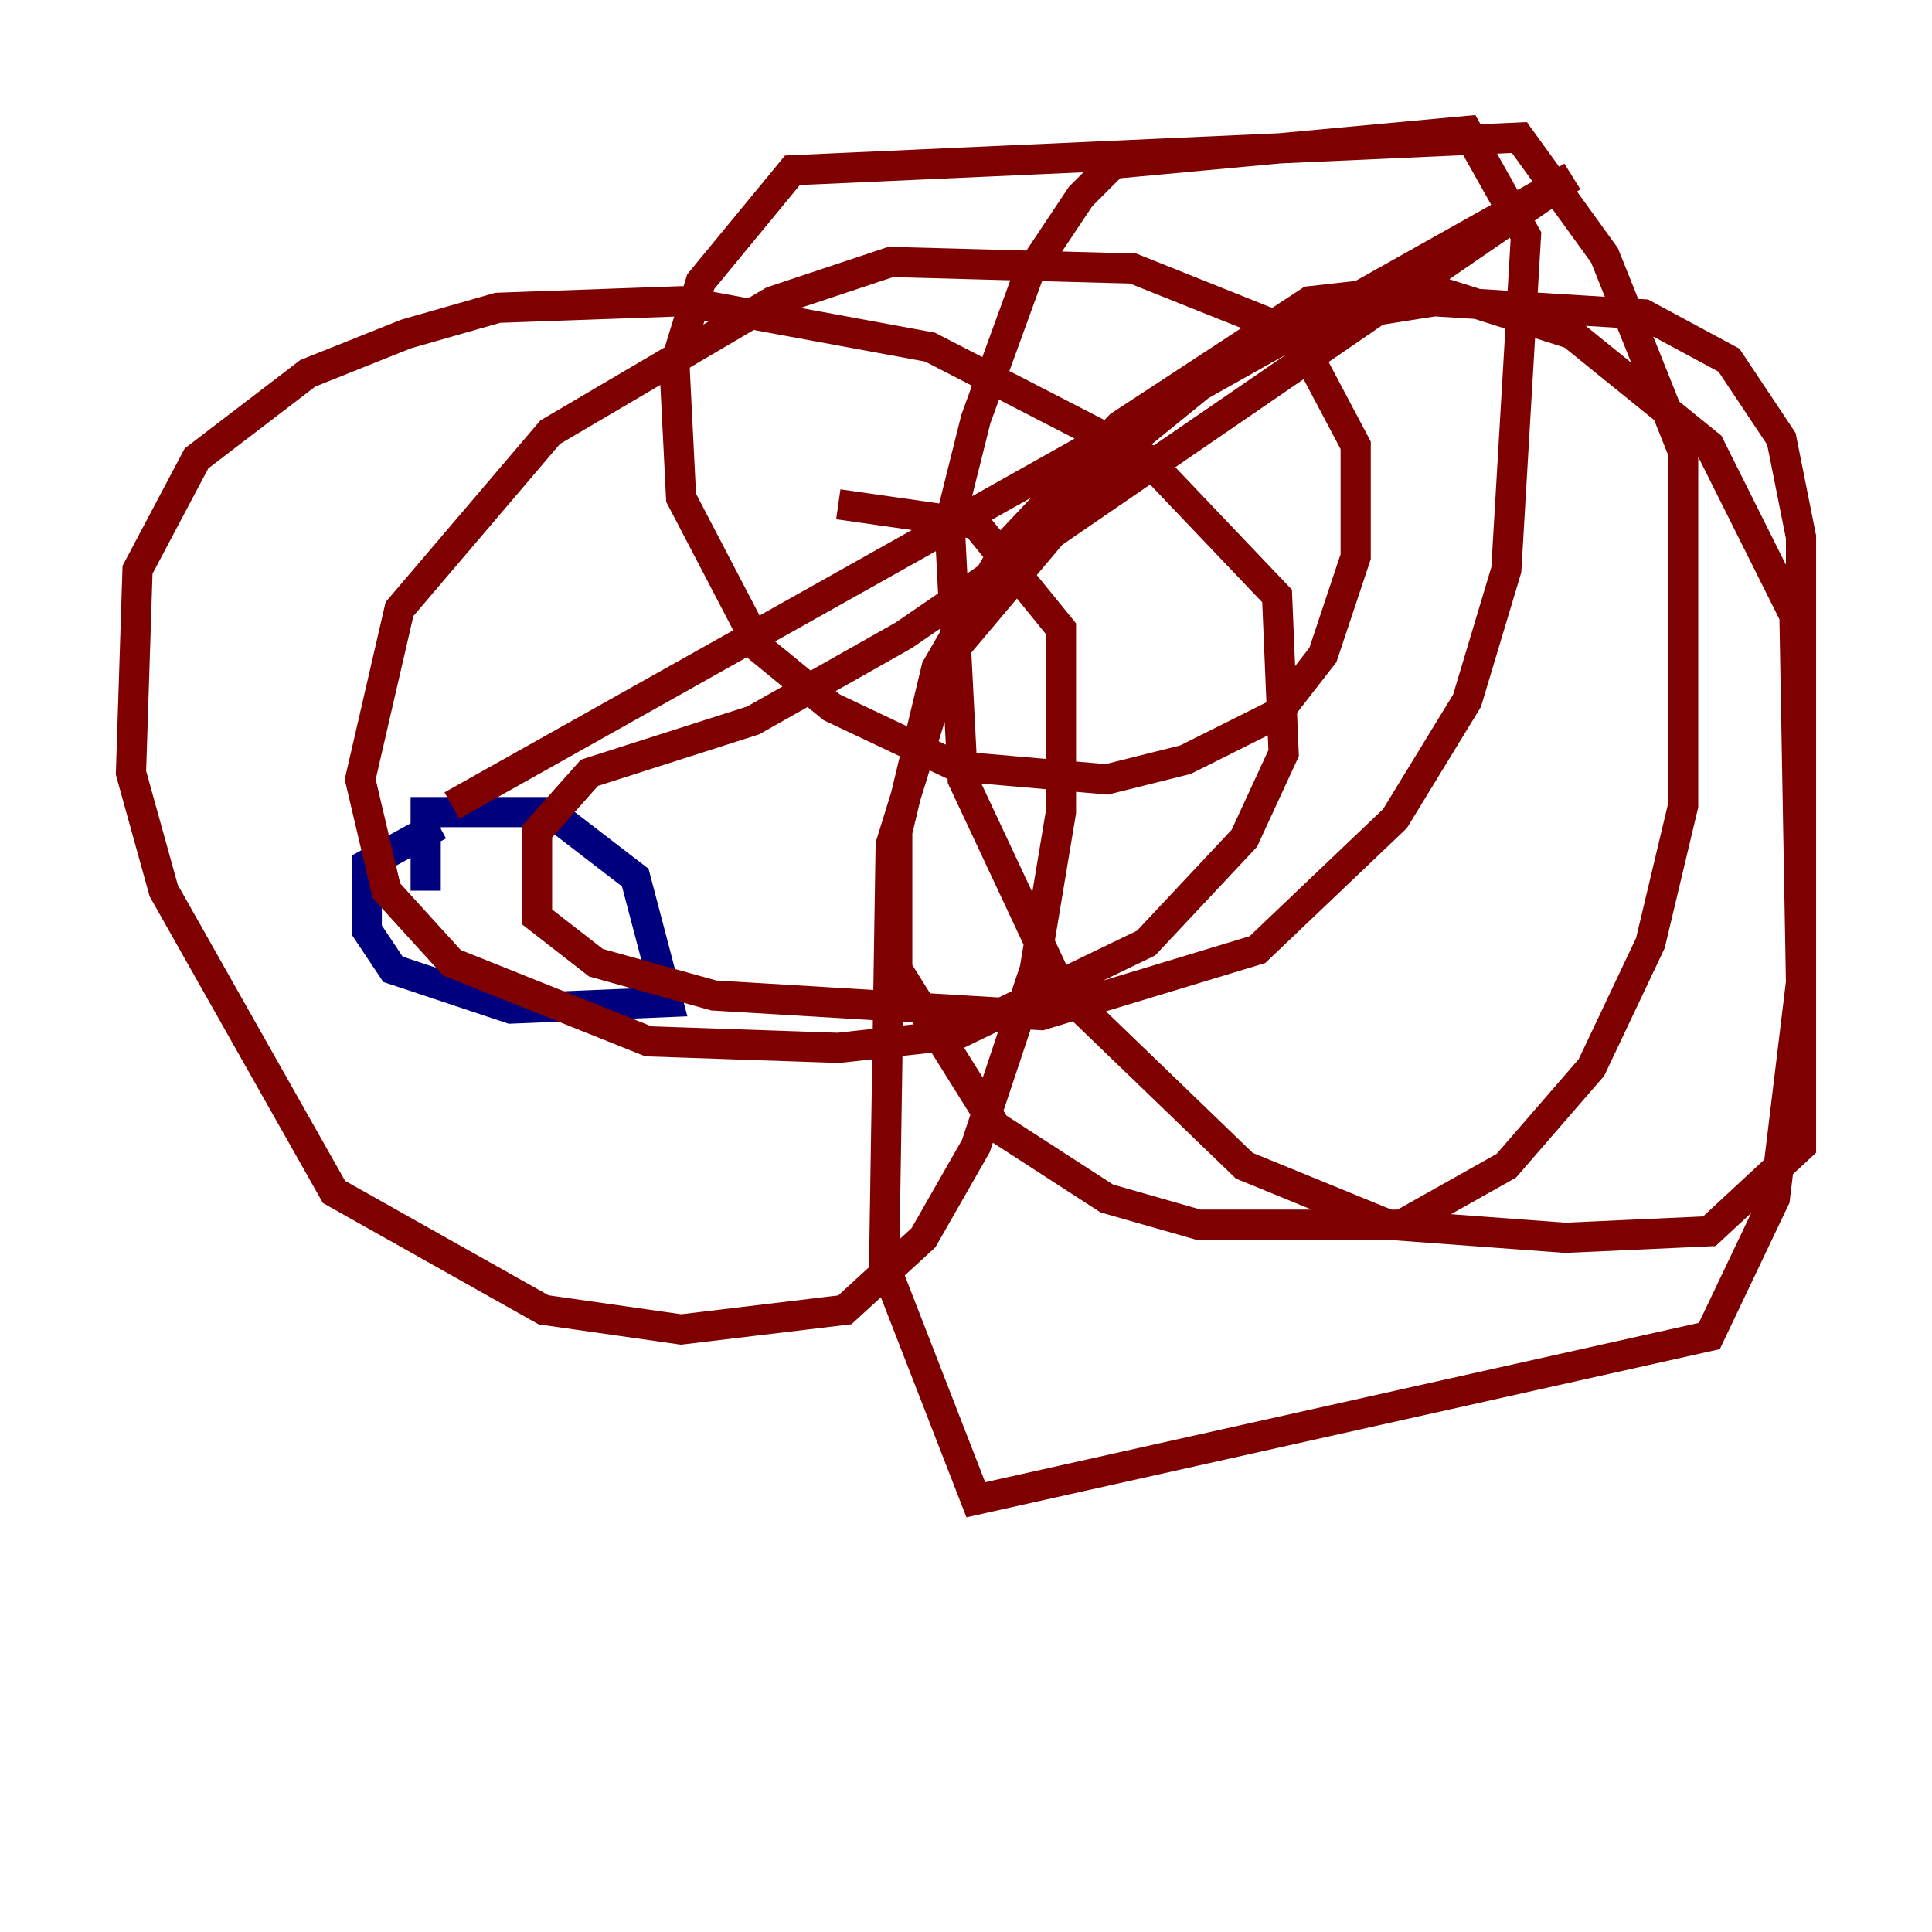 <?xml version="1.0" encoding="utf-8" ?>
<svg baseProfile="tiny" height="128" version="1.2" viewBox="0,0,128,128" width="128" xmlns="http://www.w3.org/2000/svg" xmlns:ev="http://www.w3.org/2001/xml-events" xmlns:xlink="http://www.w3.org/1999/xlink"><defs /><polyline fill="none" points="28.203,59.01 28.203,53.803 36.447,53.803 42.088,58.142 44.258,66.386 33.844,66.82 26.034,64.217 24.298,61.614 24.298,57.275 29.071,54.671" stroke="#00007f" stroke-width="2" /><polyline fill="none" points="29.939,53.37 104.136,11.715 59.878,42.088 49.898,47.729 39.051,51.2 35.58,55.105 35.58,60.746 39.485,63.783 47.295,65.953 68.99,67.254 83.308,62.915 92.42,54.237 97.193,46.427 99.797,37.749 101.098,15.62 97.193,8.678 73.763,10.848 71.593,13.017 68.122,18.224 64.651,27.77 62.915,34.712 63.783,51.634 70.291,65.519 82.441,77.234 91.986,81.139 103.702,82.007 113.248,81.573 119.322,75.932 119.322,35.58 118.02,29.071 114.549,23.864 108.909,20.827 95.024,19.959 86.78,21.261 81.573,23.864 74.63,29.505 62.915,43.39 59.01,55.973 58.576,83.742 64.651,99.363 113.248,88.515 117.586,79.403 119.322,65.085 118.888,40.786 113.248,29.505 104.136,22.129 94.59,19.091 86.78,19.959 74.197,28.203 66.82,36.014 62.047,44.258 59.444,55.105 59.444,64.217 65.953,74.63 73.329,79.403 79.403,81.139 92.854,81.139 99.797,77.234 105.437,70.725 109.342,62.481 111.512,53.37 111.512,29.939 106.305,16.922 100.664,9.112 52.502,11.281 46.427,18.658 44.691,24.298 45.125,32.976 50.332,42.956 55.105,46.861 63.349,50.766 73.329,51.634 78.536,50.332 84.61,47.295 87.647,43.39 89.817,36.881 89.817,29.505 85.912,22.129 75.064,17.79 59.01,17.356 51.2,19.959 36.447,28.637 26.468,40.352 23.864,51.634 25.6,59.01 29.939,63.783 42.956,68.99 55.539,69.424 63.349,68.556 75.932,62.481 82.441,55.539 85.044,49.898 84.61,39.485 75.932,30.373 61.614,22.997 45.125,19.959 32.976,20.393 26.902,22.129 20.393,24.732 13.017,30.373 9.112,37.749 8.678,51.2 10.848,59.01 22.129,78.969 36.014,86.78 45.125,88.081 55.973,86.78 61.18,82.007 64.651,75.932 68.556,64.217 70.291,53.803 70.291,41.654 64.651,34.712 55.539,33.41" stroke="#7f0000" stroke-width="2" /></svg>